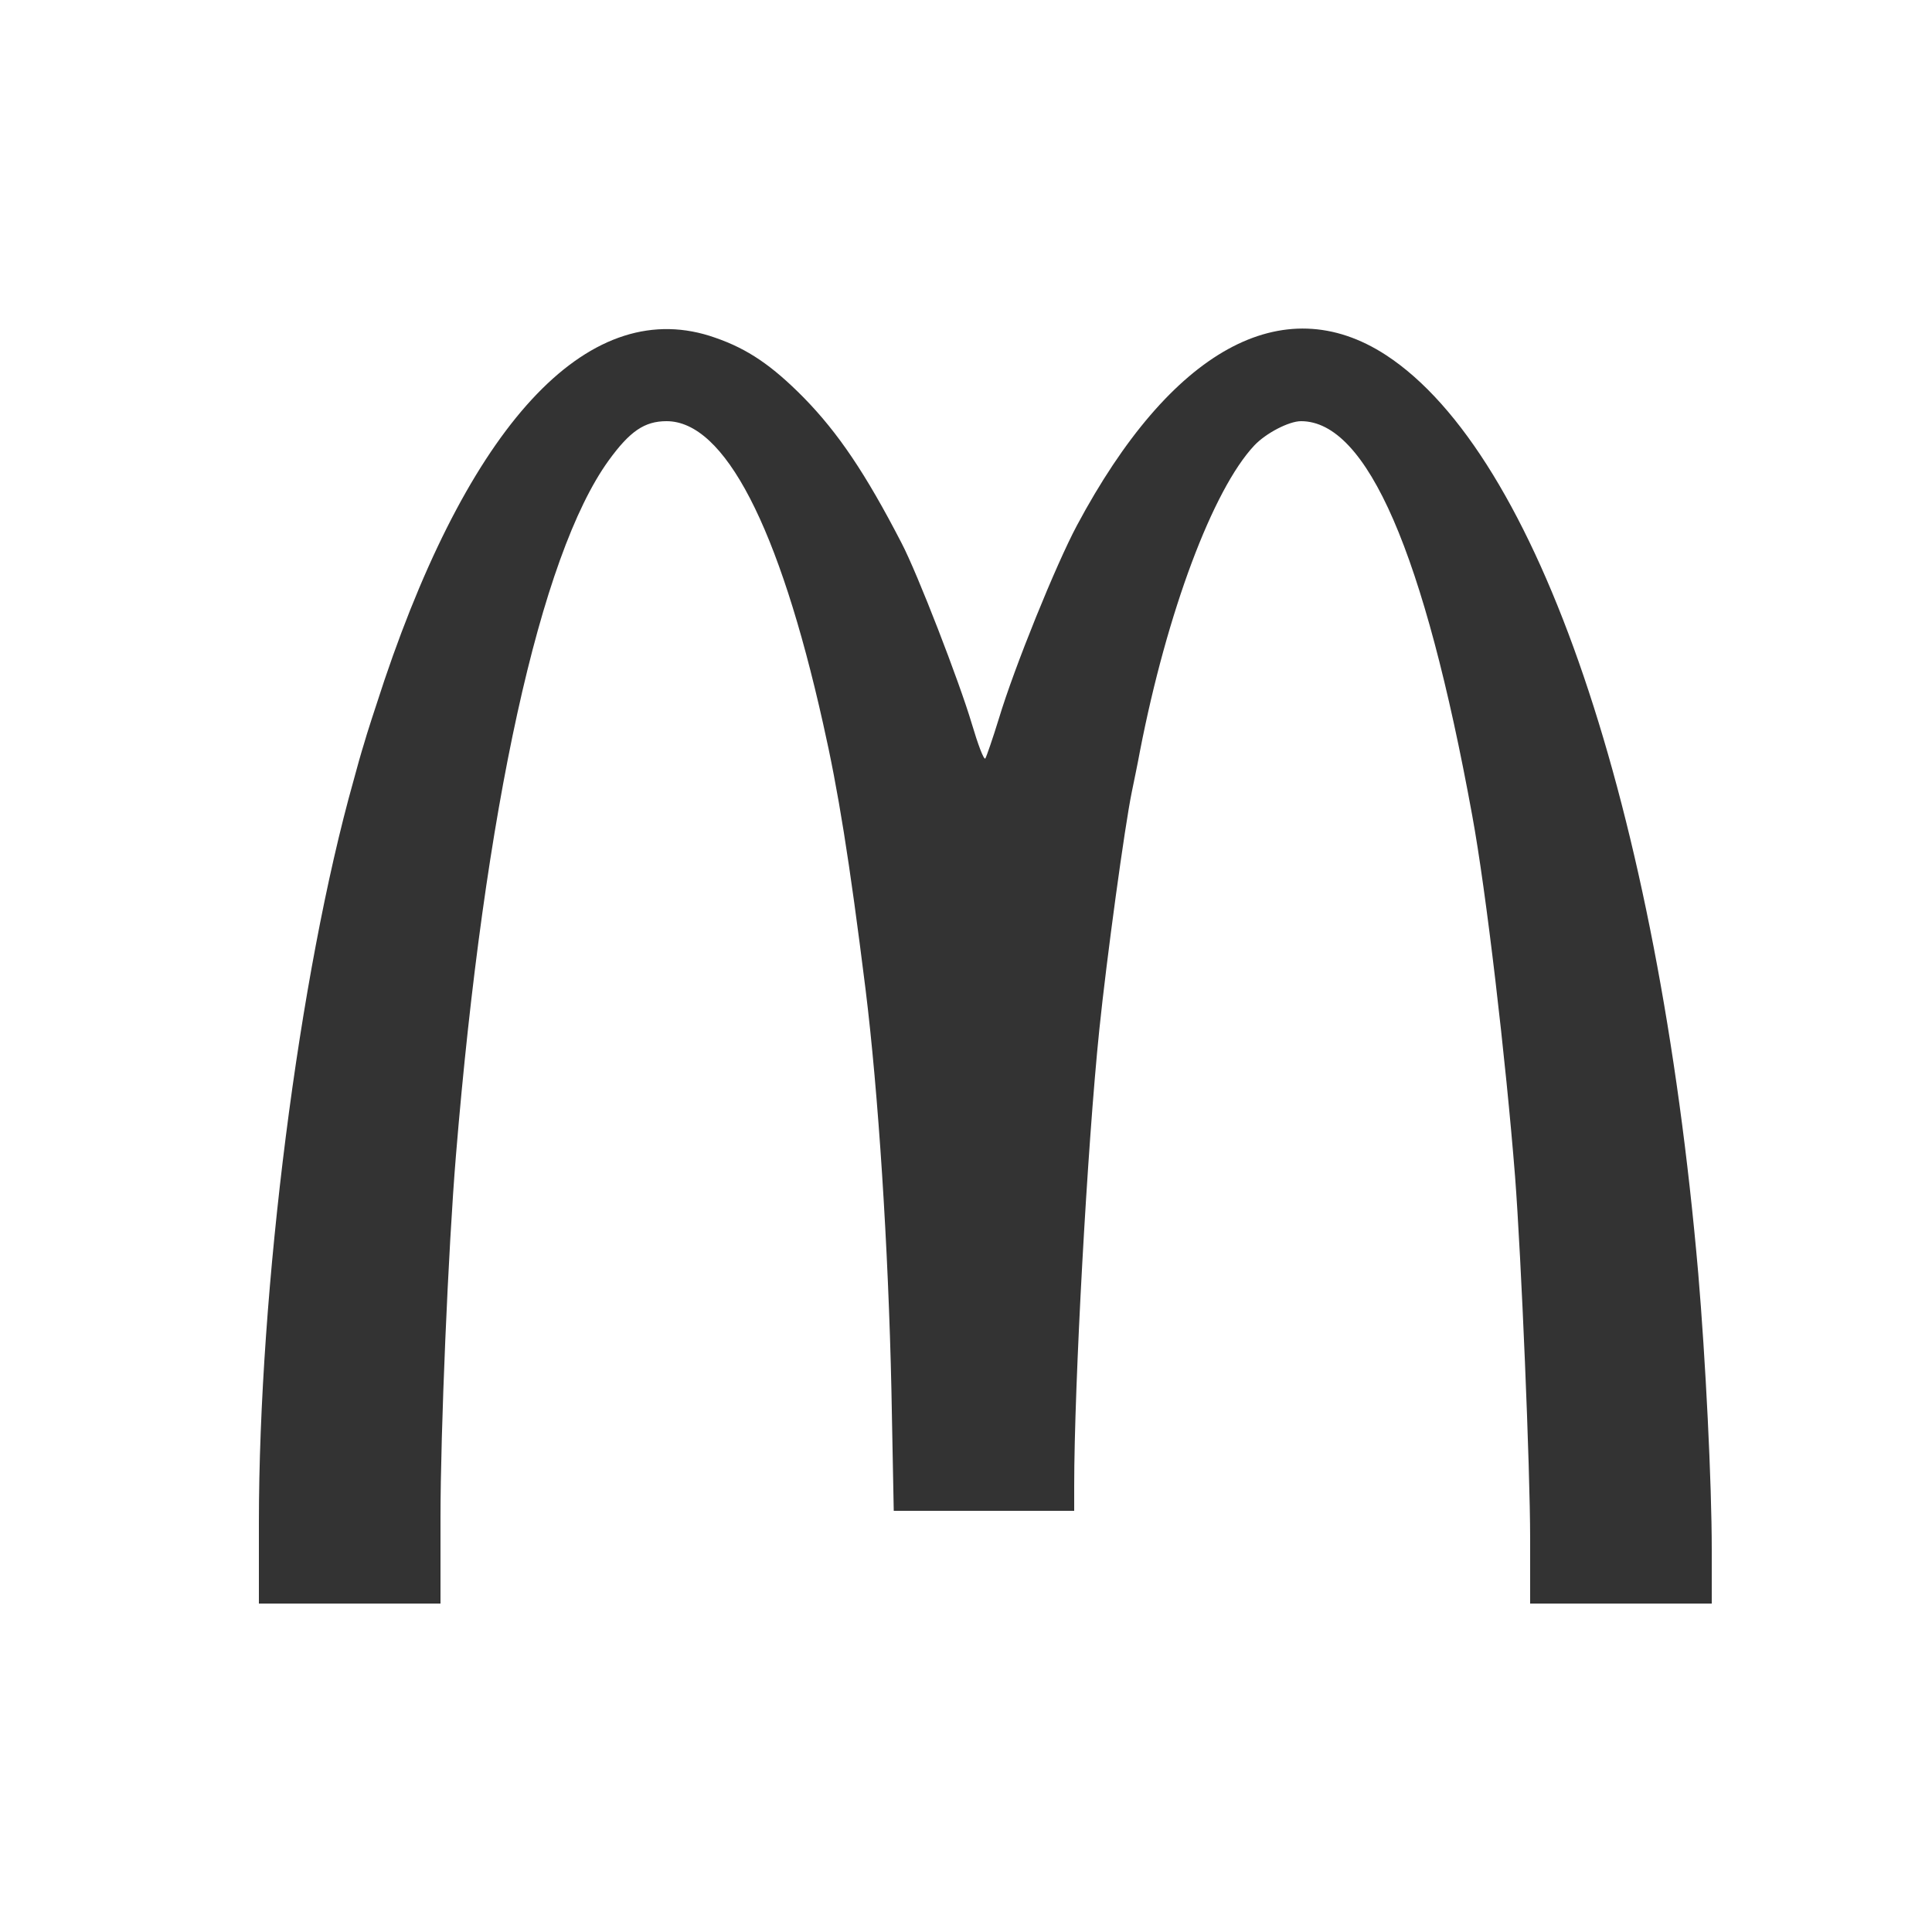 <!DOCTYPE svg PUBLIC "-//W3C//DTD SVG 20010904//EN" "http://www.w3.org/TR/2001/REC-SVG-20010904/DTD/svg10.dtd">
<svg version="1.0" xmlns="http://www.w3.org/2000/svg" width="500px" height="500px" viewBox="0 0 5000 5000" preserveAspectRatio="xMidYMid meet">
<rect x="0" y="0" width="5000" height="5000" fill="#333333" stroke="none"/>
<g id="layer101" fill="#ffffff" stroke="none">
 <path d="M0 2500 l0 -2500 2500 0 2500 0 0 2500 0 2500 -2500 0 -2500 0 0 -2500z m1140 1427 c0 -221 20 -696 40 -937 74 -898 218 -1553 395 -1798 55 -76 93 -102 150 -102 150 0 291 272 405 782 39 172 68 352 110 688 33 267 59 667 67 1038 l6 312 234 0 233 0 0 -64 c0 -262 34 -881 65 -1181 19 -185 66 -528 84 -615 5 -25 15 -72 21 -105 70 -361 189 -678 296 -792 30 -32 90 -63 121 -63 171 0 319 341 443 1020 36 195 87 632 111 935 16 209 39 756 39 938 l0 167 235 0 235 0 0 -139 c0 -174 -16 -492 -35 -716 -105 -1207 -416 -2120 -808 -2376 -267 -174 -557 -14 -800 441 -54 101 -162 367 -202 500 -16 52 -32 98 -35 103 -4 4 -19 -36 -35 -90 -32 -108 -141 -390 -182 -468 -93 -180 -164 -285 -253 -376 -82 -83 -145 -126 -229 -155 -319 -113 -626 206 -856 886 -23 69 -47 143 -53 165 -7 22 -19 65 -27 95 -141 501 -245 1316 -245 1922 l0 208 235 0 235 0 0 -223z"/>
 </g>

</svg>